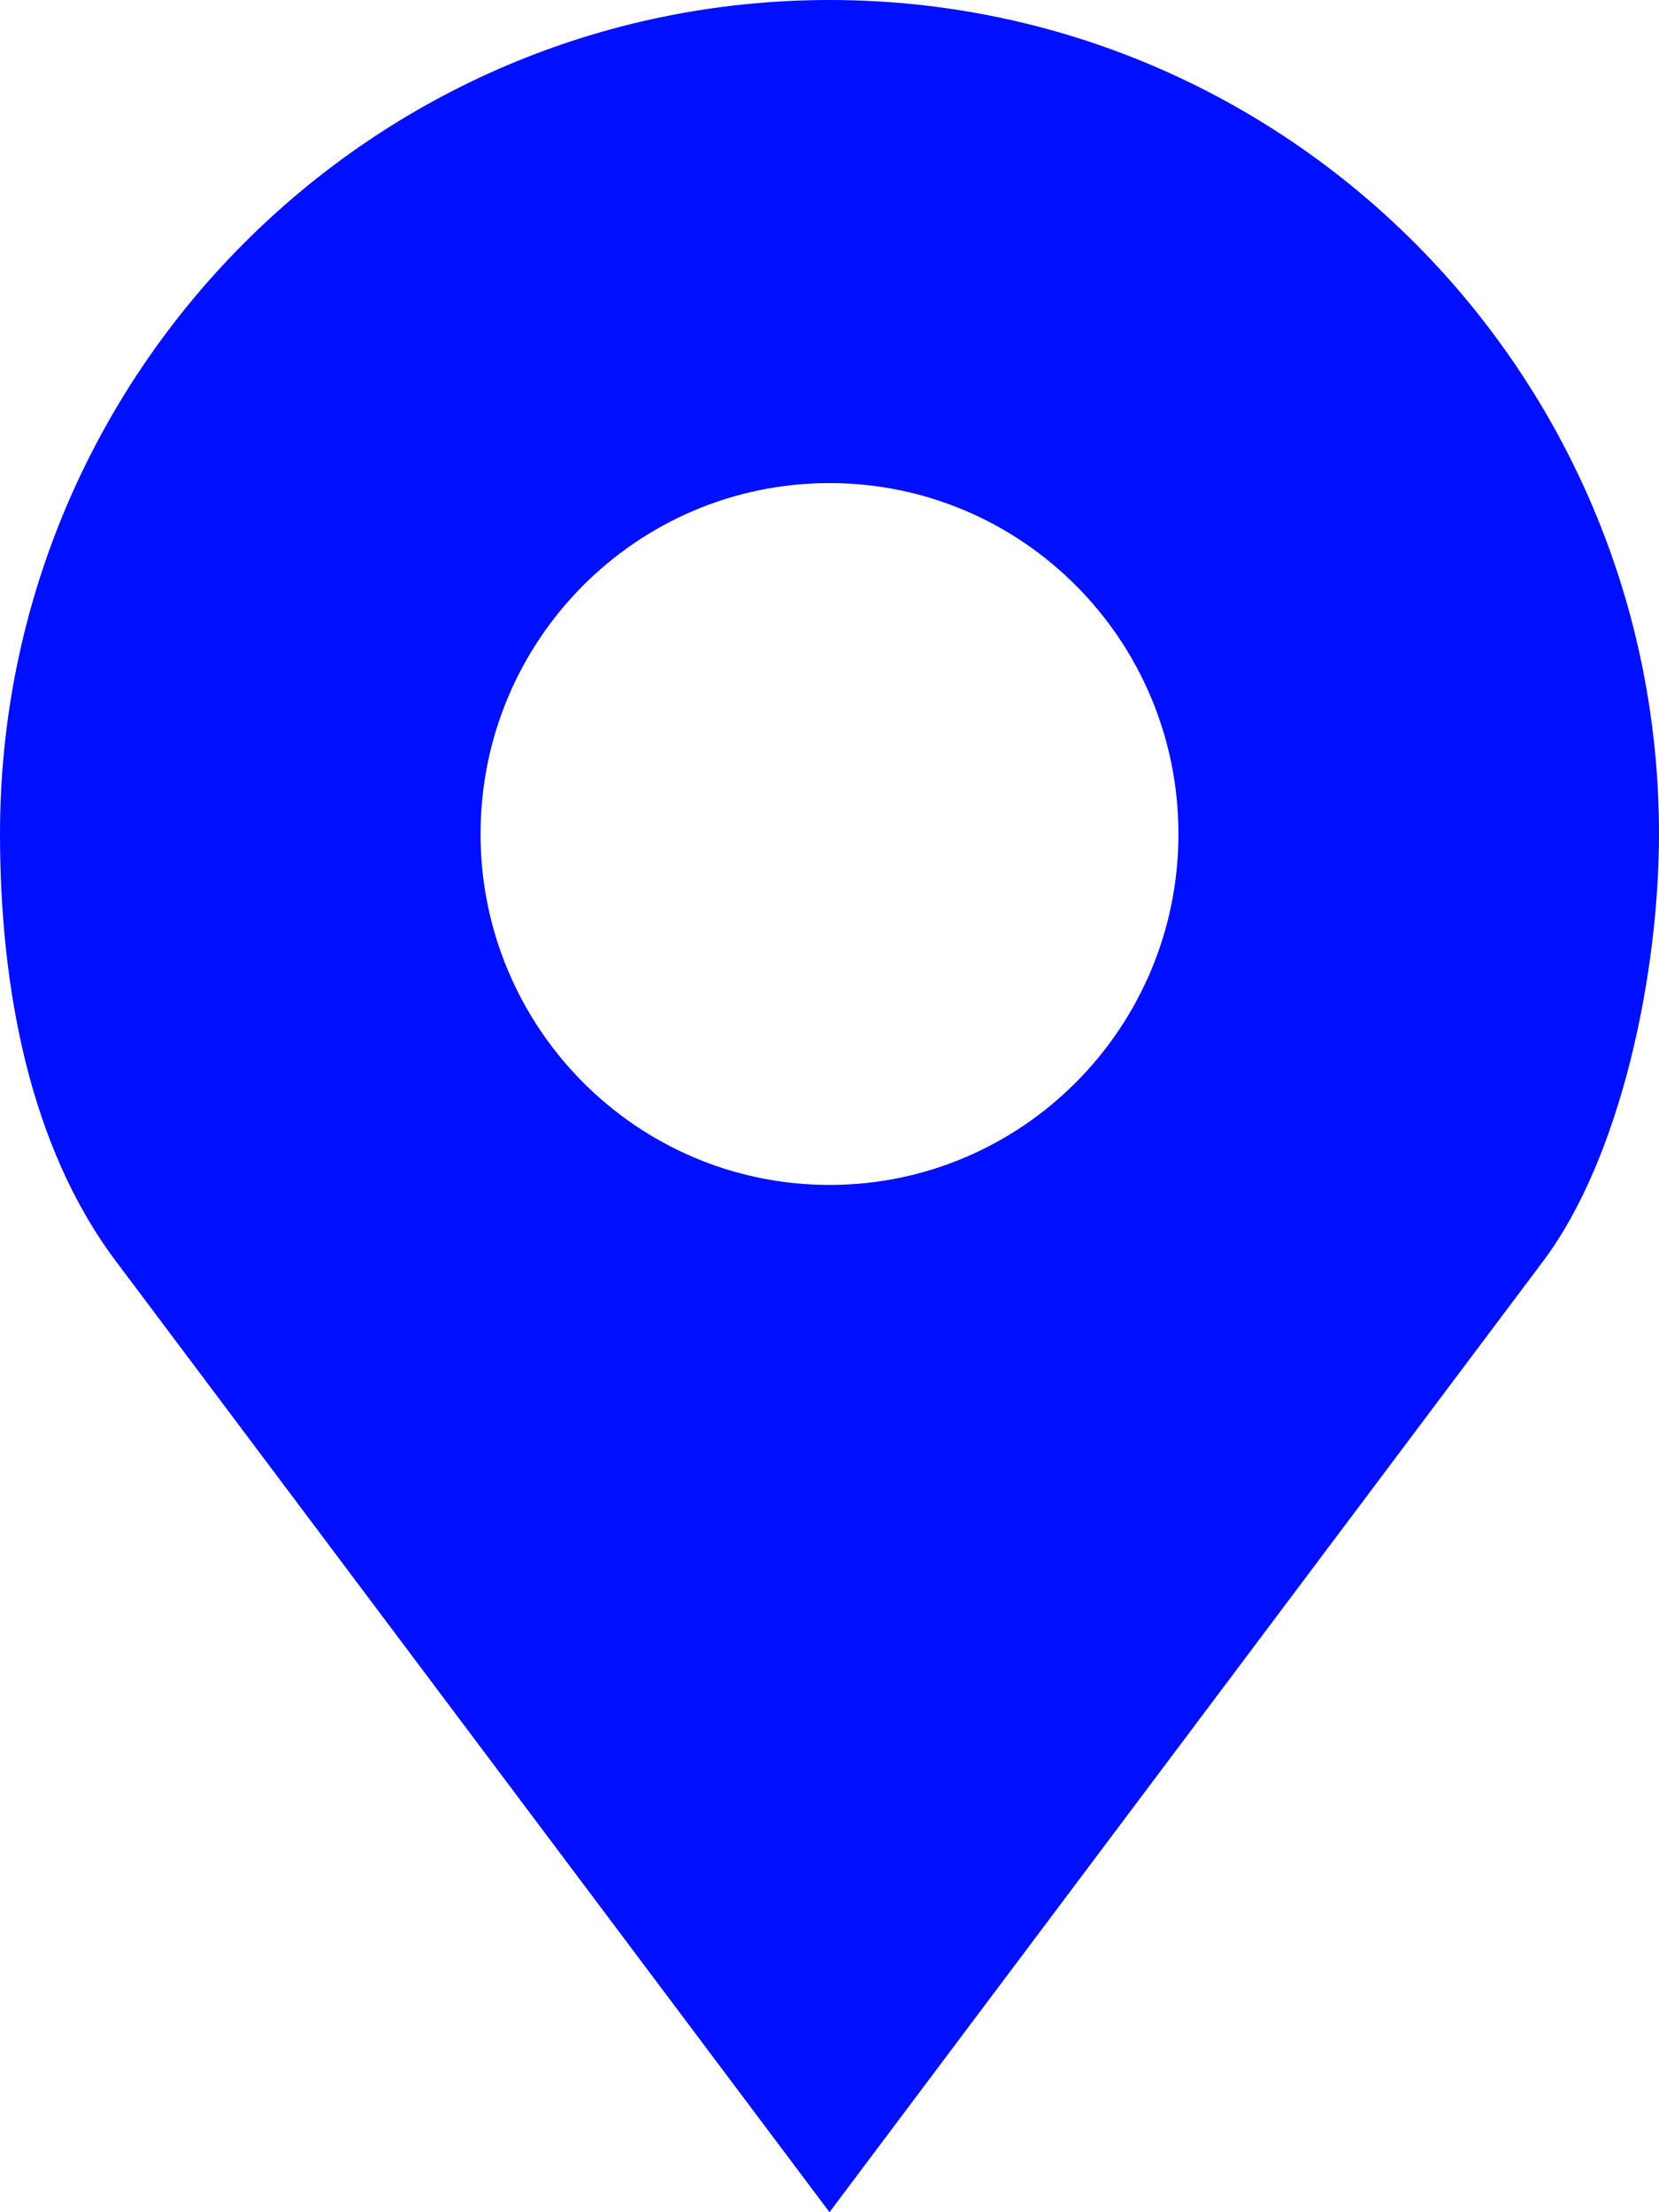 <svg width="6" height="8" viewBox="0 0 6 8" fill="none" xmlns="http://www.w3.org/2000/svg">
<path id="Vector" d="M3 0C1.343 0 0 1.35 0 3.016C0 3.573 0.108 4.148 0.42 4.562L3 8L5.58 4.562C5.863 4.186 6 3.52 6 3.016C6 1.35 4.657 0 3 0ZM3 1.747C3.697 1.747 4.262 2.315 4.262 3.016C4.262 3.716 3.697 4.285 3 4.285C2.303 4.285 1.738 3.716 1.738 3.016C1.738 2.315 2.303 1.747 3 1.747Z" fill="#000FFF"/>
</svg>
